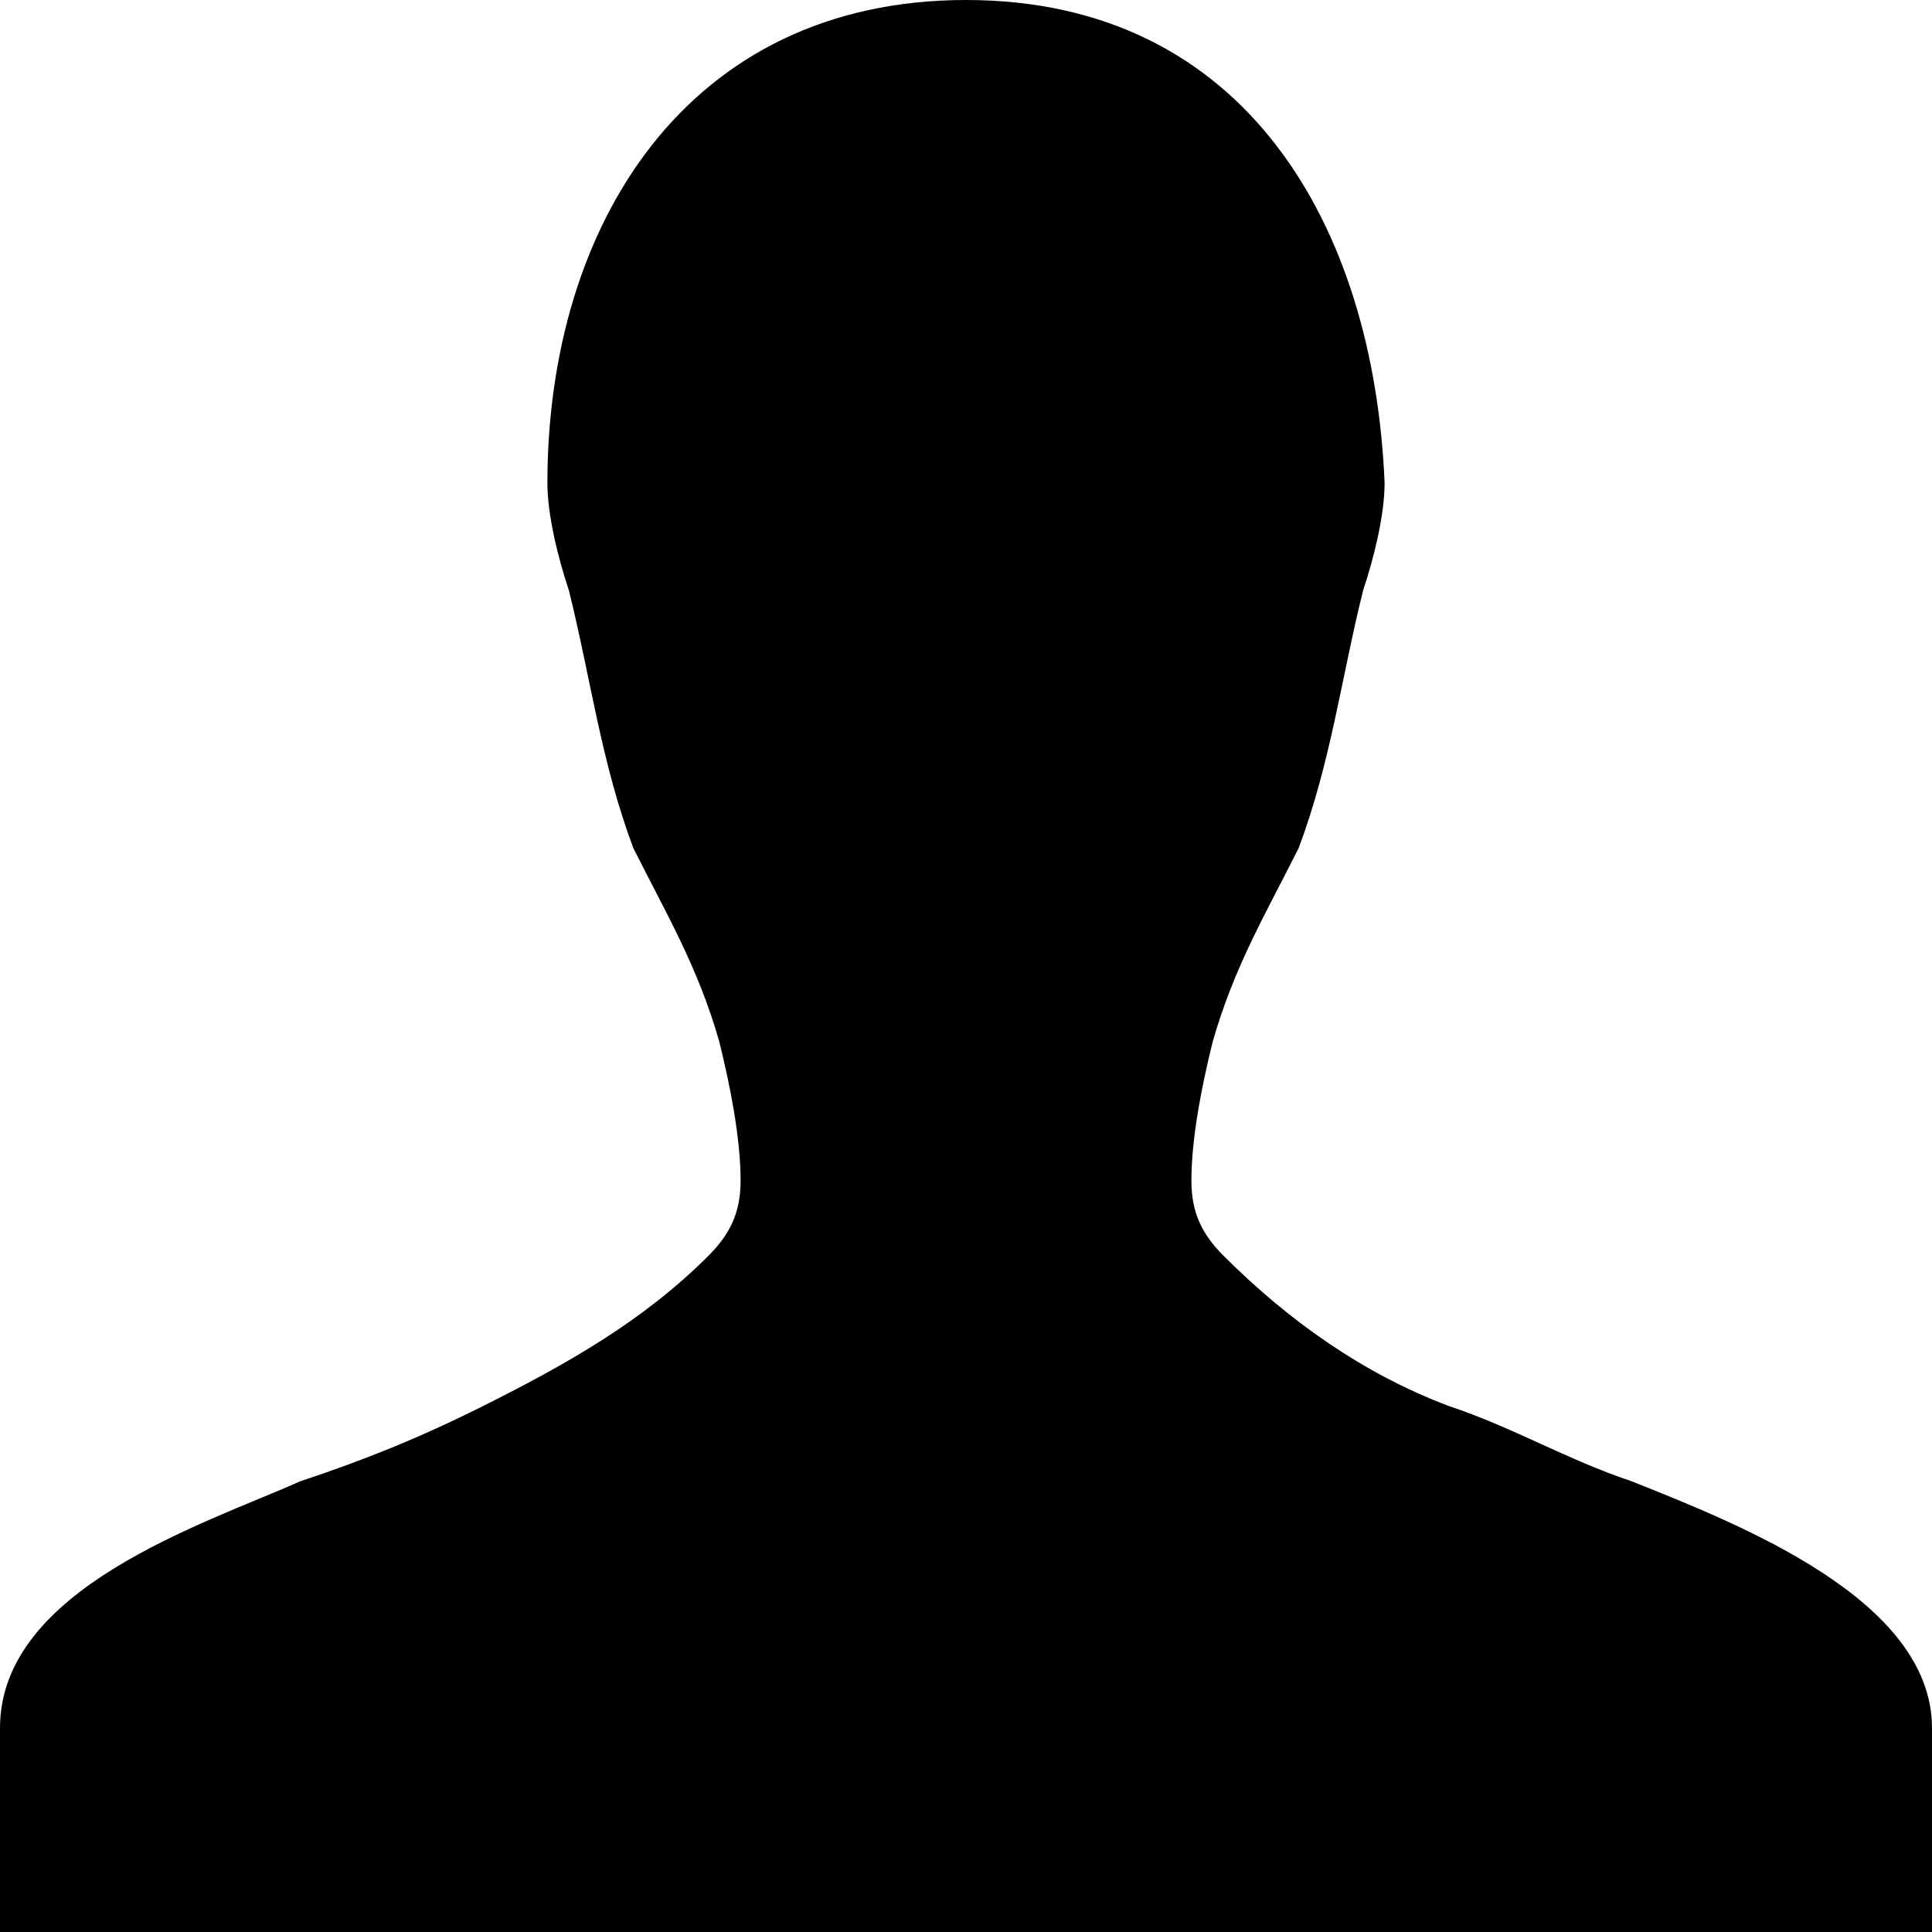 <?xml version="1.0" encoding="utf-8"?>
<!-- Generator: Adobe Illustrator 18.1.0, SVG Export Plug-In . SVG Version: 6.00 Build 0)  -->
<svg version="1.1" id="Слой_1" xmlns="http://www.w3.org/2000/svg" xmlns:xlink="http://www.w3.org/1999/xlink" x="0px" y="0px"
	 viewBox="0 0 18 18" enable-background="new 0 0 18 18" xml:space="preserve">
<path d="M18,16.1c0-1.2-1.8-1.9-2.8-2.3c-0.6-0.2-1.1-0.5-1.7-0.7c-0.8-0.3-1.5-0.8-2.1-1.4c-0.2-0.2-0.3-0.4-0.3-0.7
	c0-0.4,0.1-0.9,0.2-1.3c0.2-0.7,0.5-1.2,0.8-1.8c0.3-0.8,0.4-1.6,0.6-2.4c0.1-0.3,0.2-0.7,0.2-1C12.8,2.1,11.6,0,9,0
	S5.1,2.1,5.1,4.5c0,0.3,0.1,0.7,0.2,1c0.2,0.8,0.3,1.6,0.6,2.4C6.2,8.5,6.5,9,6.7,9.7c0.1,0.4,0.2,0.9,0.2,1.3
	c0,0.3-0.1,0.5-0.3,0.7c-0.6,0.6-1.3,1-2.1,1.4c-0.6,0.3-1.1,0.5-1.7,0.7c-0.9,0.4-2.8,1-2.8,2.3V18h18v-1.1V16.1L18,16.1z"/>
</svg>
